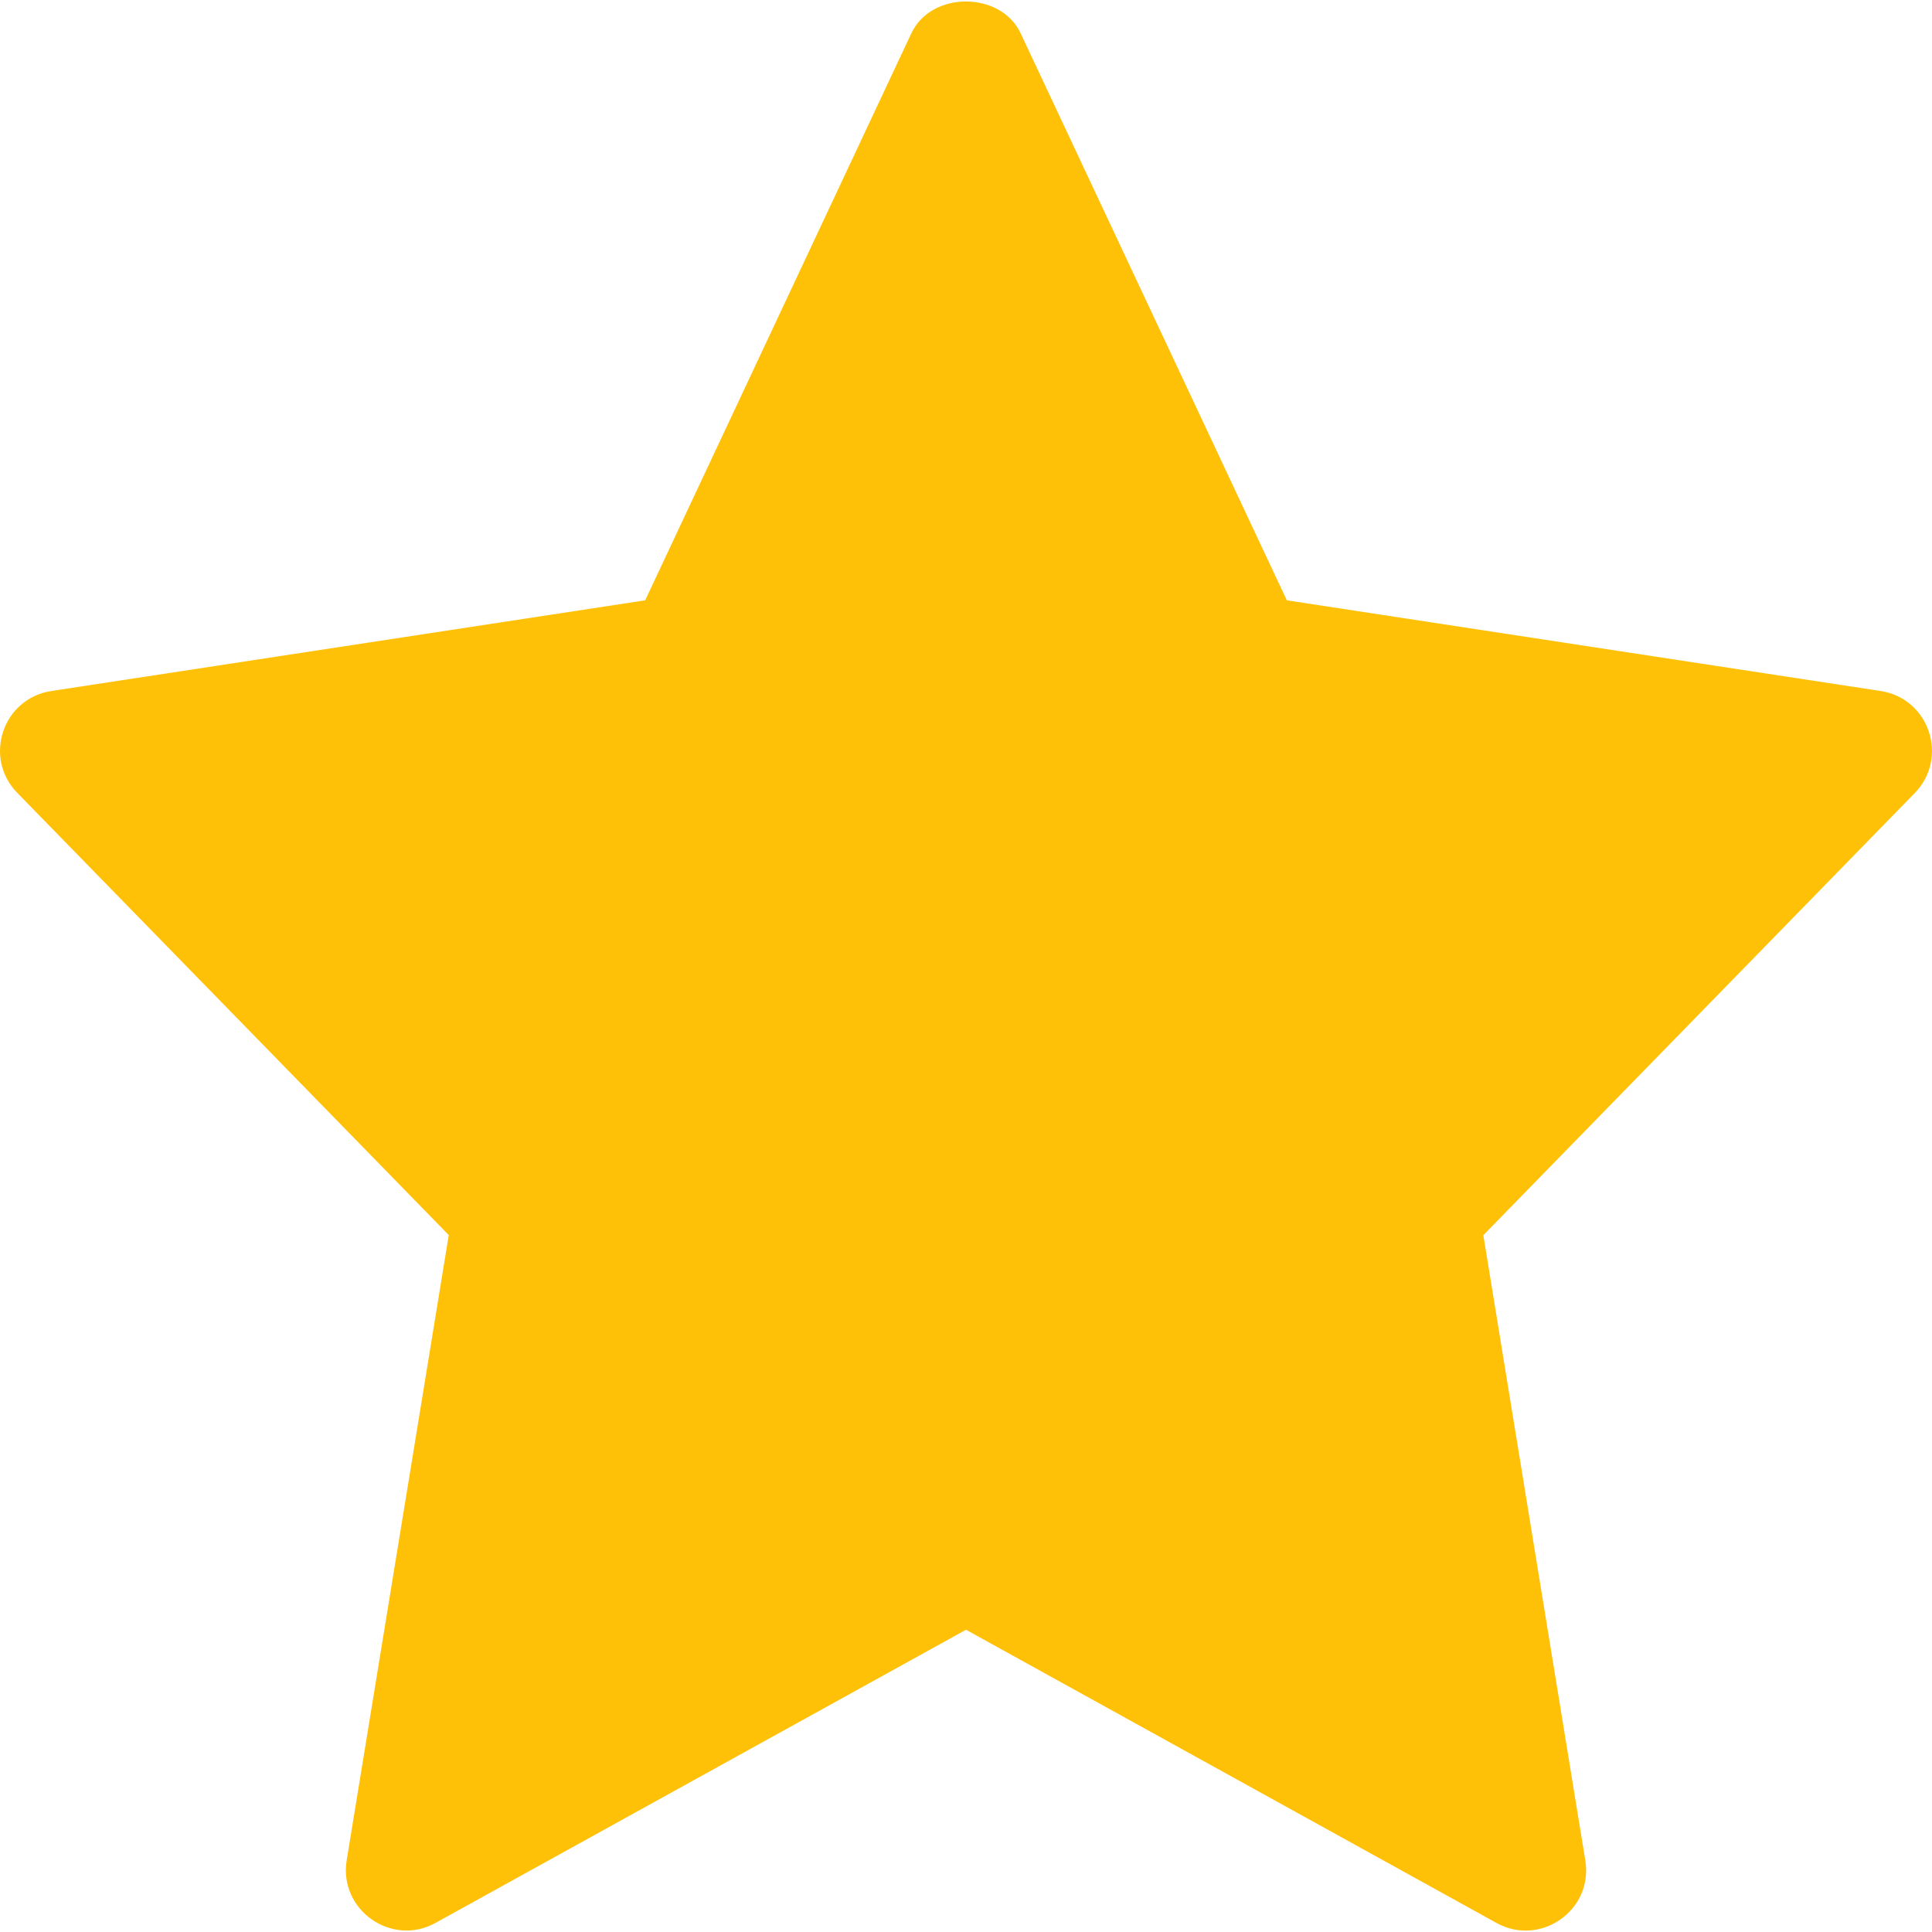 <svg width="18" height="18" viewBox="0 0 18 18" fill="none" xmlns="http://www.w3.org/2000/svg">
<path d="M17.522 6.438L11.989 5.593L9.509 0.31C9.323 -0.085 8.676 -0.085 8.491 0.31L6.011 5.593L0.478 6.438C0.023 6.508 -0.158 7.061 0.161 7.387L4.181 11.507L3.23 17.332C3.155 17.795 3.649 18.142 4.058 17.915L9 15.184L13.943 17.916C14.348 18.141 14.846 17.8 14.77 17.333L13.82 11.508L17.84 7.388C18.158 7.061 17.976 6.508 17.522 6.438Z" fill="#FFC107"/>
</svg>
